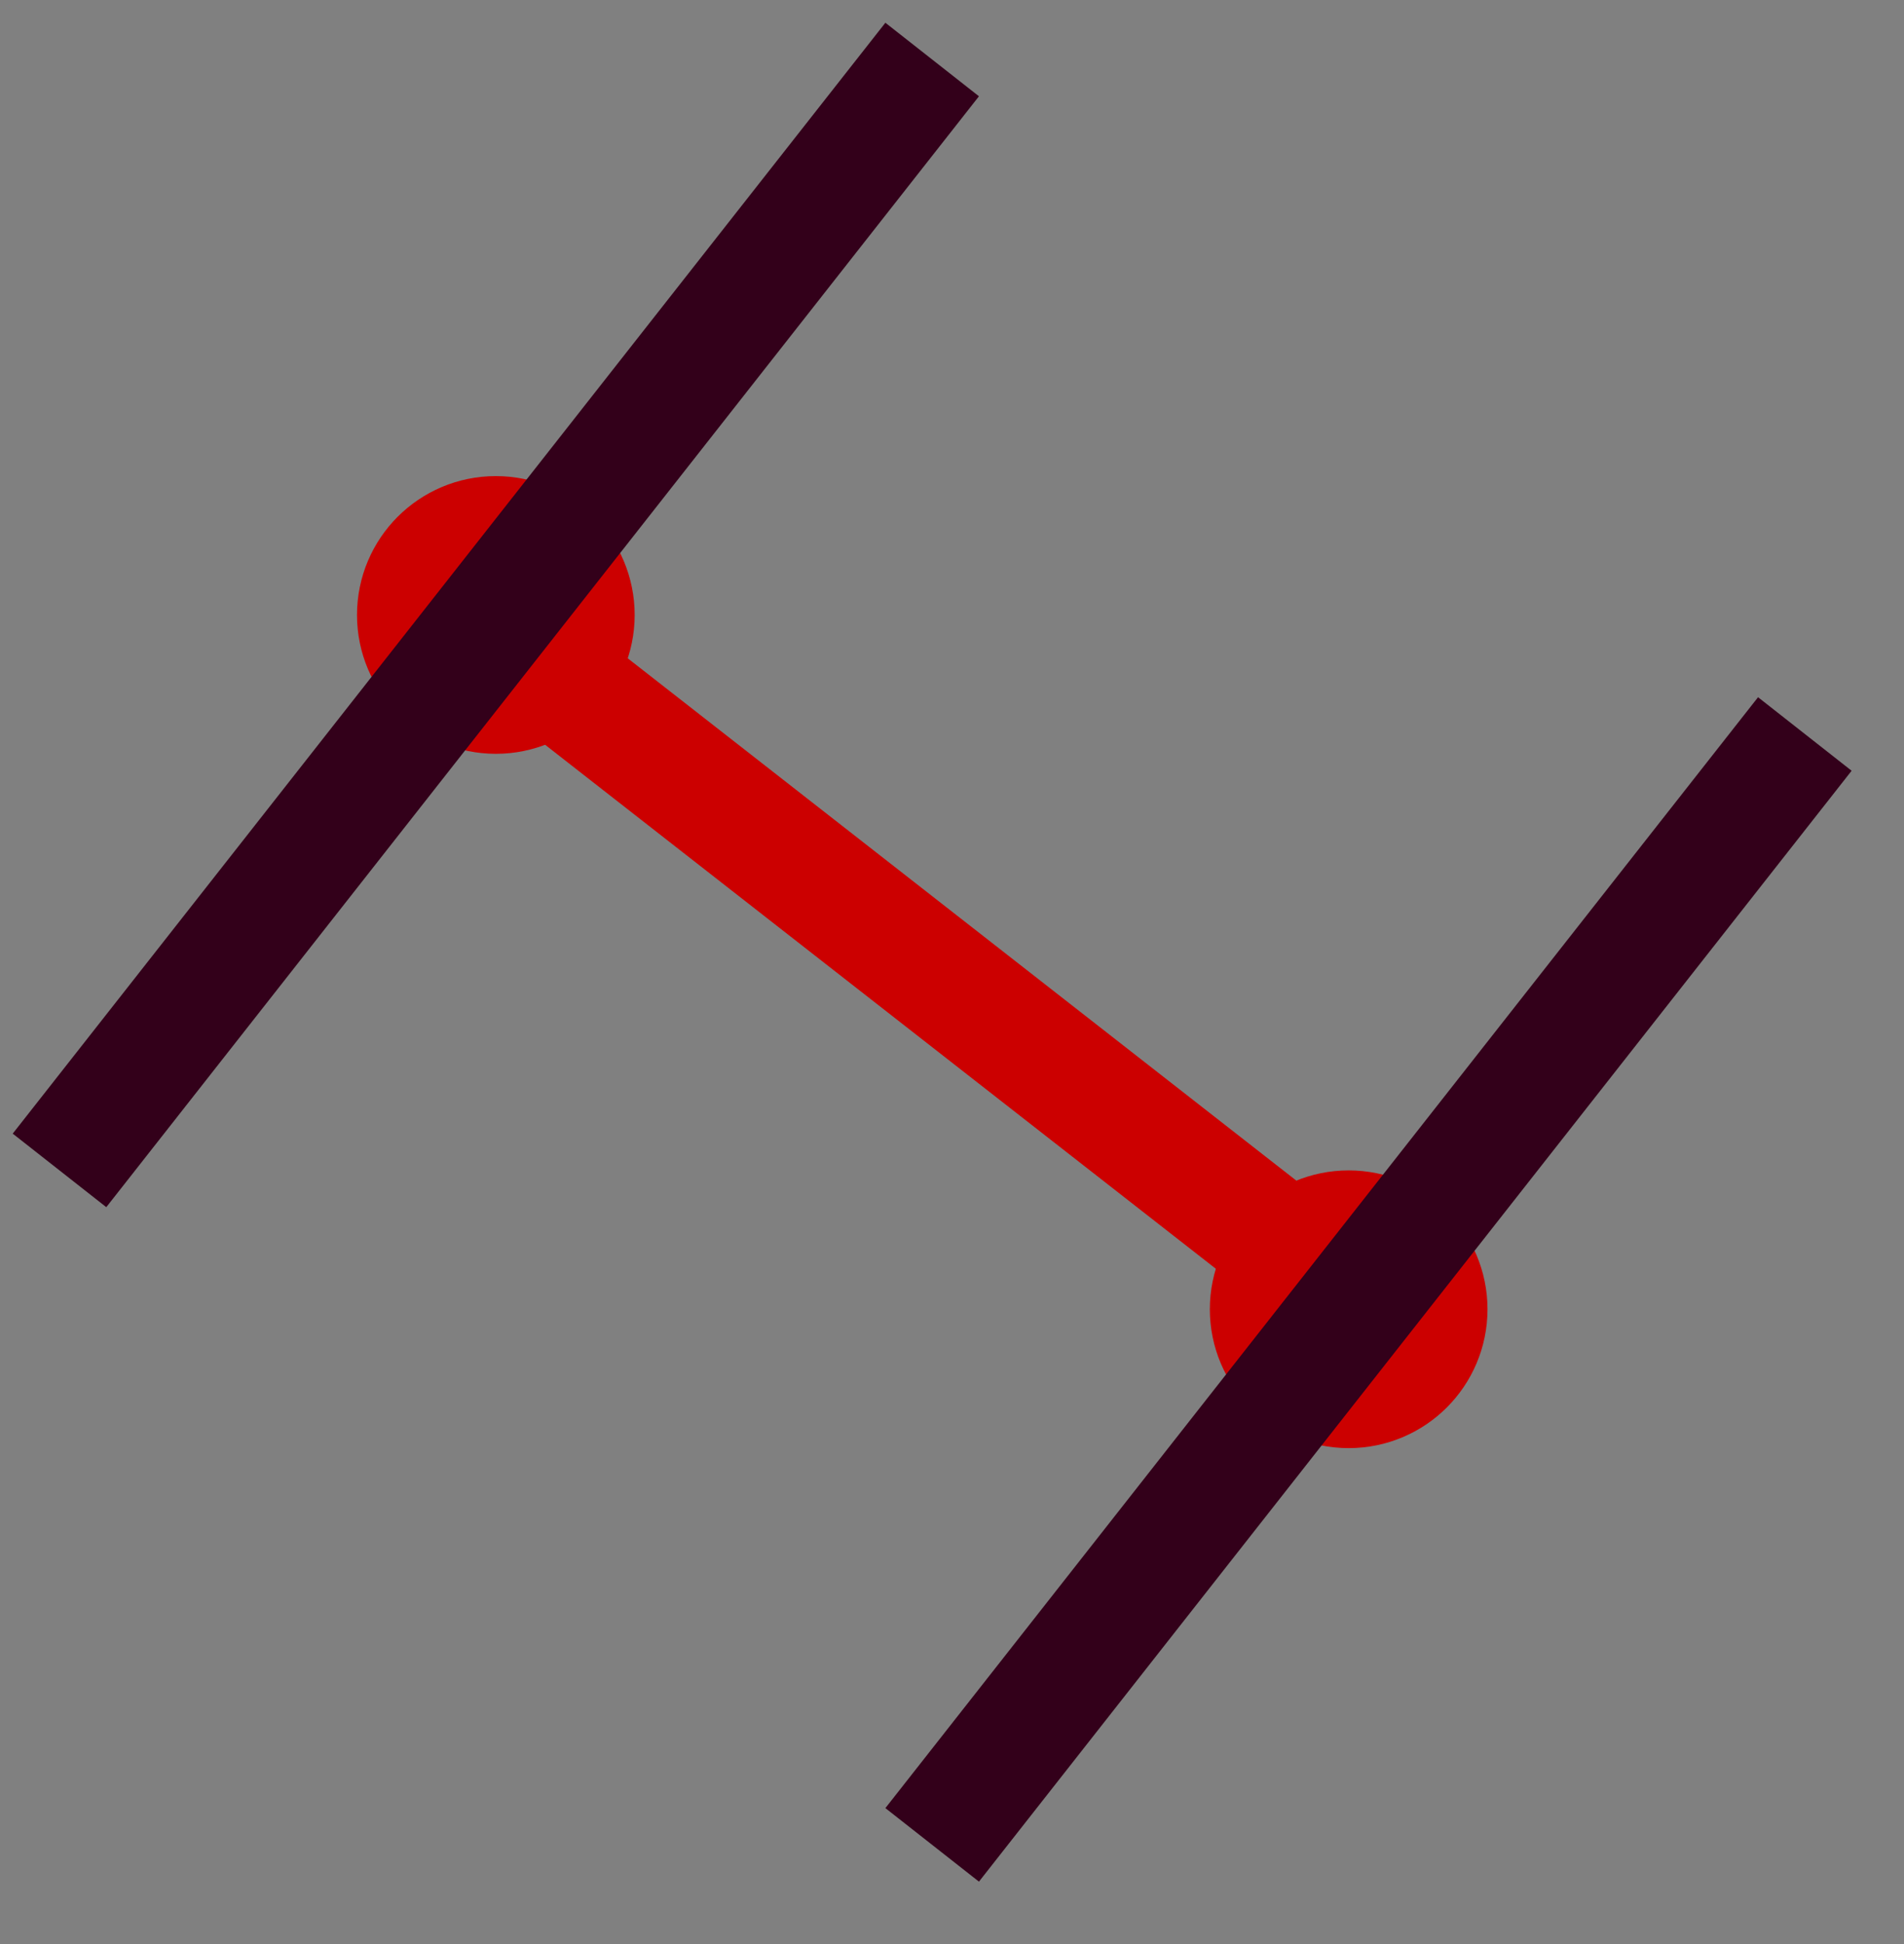 <?xml version="1.0" encoding="UTF-8"?>
<!DOCTYPE svg PUBLIC "-//W3C//DTD SVG 1.1//EN" "http://www.w3.org/Graphics/SVG/1.1/DTD/svg11.dtd">
<svg xmlns="http://www.w3.org/2000/svg" xmlns:xlink="http://www.w3.org/1999/xlink" version="1.1" width="48px" height="49px" viewBox="-0.5 -0.5 48 49" content="&lt;mxfile host=&quot;www.draw.io&quot; modified=&quot;2019-12-21T13:31:17.698Z&quot; agent=&quot;Mozilla/5.0 (X11; Linux aarch64) AppleWebKit/537.36 (KHTML, like Gecko) Ubuntu Chromium/78.0.39.108 Chrome/78.0.39.108 Safari/537.36&quot; version=&quot;12.4.3&quot; etag=&quot;pMxEdc9JnE4H_HnvXaFq&quot; type=&quot;google&quot; pages=&quot;1&quot;&gt;&lt;diagram id=&quot;ONUr0WAW9qtE_c7_2I7s&quot;&gt;7VbLbpwwFP0atiM/eM0yJWm7qVRpFk2WFrhgBTAyngD9+praBgwzCplIVSN1FiPf43t97XOOLTycVP0XQZriG89o6SGQ9R6+9xBCQaD+R2DQAAyPGsgFyzQEZuDEflGTZ9Ezy2hrMA1JzkvJGhdMeV3TVDoYEYJ3btpPXmYO0JCcboBTSsot+oNlstBojKIZ/0pZXtjO0/kqYpPNSdqCZLxbQPjBw4ngXOpR1Se0HLlzefl8ZXbamKC13FOAdMELKc/mbGZfcrCHVQWKVxV86gom6akh6TjTKWUVVsiqVBFUw1YK/kwTXnLxpxInCVC/acZShRVi2lIhaX9163AiRBmJ8opKMagUWwDAwfjI2ghBi3SzLL5GioUgBiLGBvm09syUGhiyLhOHPy5x0dFlDfh/iTN/B2d1djdeUBXVvKYuT+p8YnhUAbDB0zK4751osFHP5KNdQY2fFuO5ZAxsxdv1oNnqwZBE5FQ6d2yHQAsFArCVwGKClkSyF7fjJWFMh++cqcaT/jE6xMhHEAchwhEG0coO0cVpu37LzyKlZsnly7LqAgE8+McgikMfRyEK45XrEL44bdtoAjdtlDnIsEhrxoR2Y8KJ012+DN7py41fMAYA3r3FL/+MOSKwkgncJv8ROevY8BV5bxAv/C/eNdIhvvXuQn/1Juy7na/Lp8L540anz1+I+OE3&lt;/diagram&gt;&lt;/mxfile&gt;"><rect x="-0.5" y="-0.5" width="48" height="49" fill="#808080" stroke="none"/><defs/><g><ellipse cx="33.5" cy="32.5" rx="2" ry="2" fill="#ffffff" stroke="#cc0000" stroke-width="3" pointer-events="all"/><ellipse cx="12" cy="15" rx="2" ry="2" fill="#ffffff" stroke="#cc0000" stroke-width="3" pointer-events="all"/><path d="M 13.82 16.82 L 32.09 31.09" fill="none" stroke="#cc0000" stroke-width="3" stroke-miterlimit="10" pointer-events="stroke"/><path d="M 1 29 L 23 1" fill="none" stroke="#33001a" stroke-width="3" stroke-miterlimit="10" pointer-events="stroke"/><path d="M 23 46 L 45 18" fill="none" stroke="#33001a" stroke-width="3" stroke-miterlimit="10" pointer-events="stroke"/></g></svg>